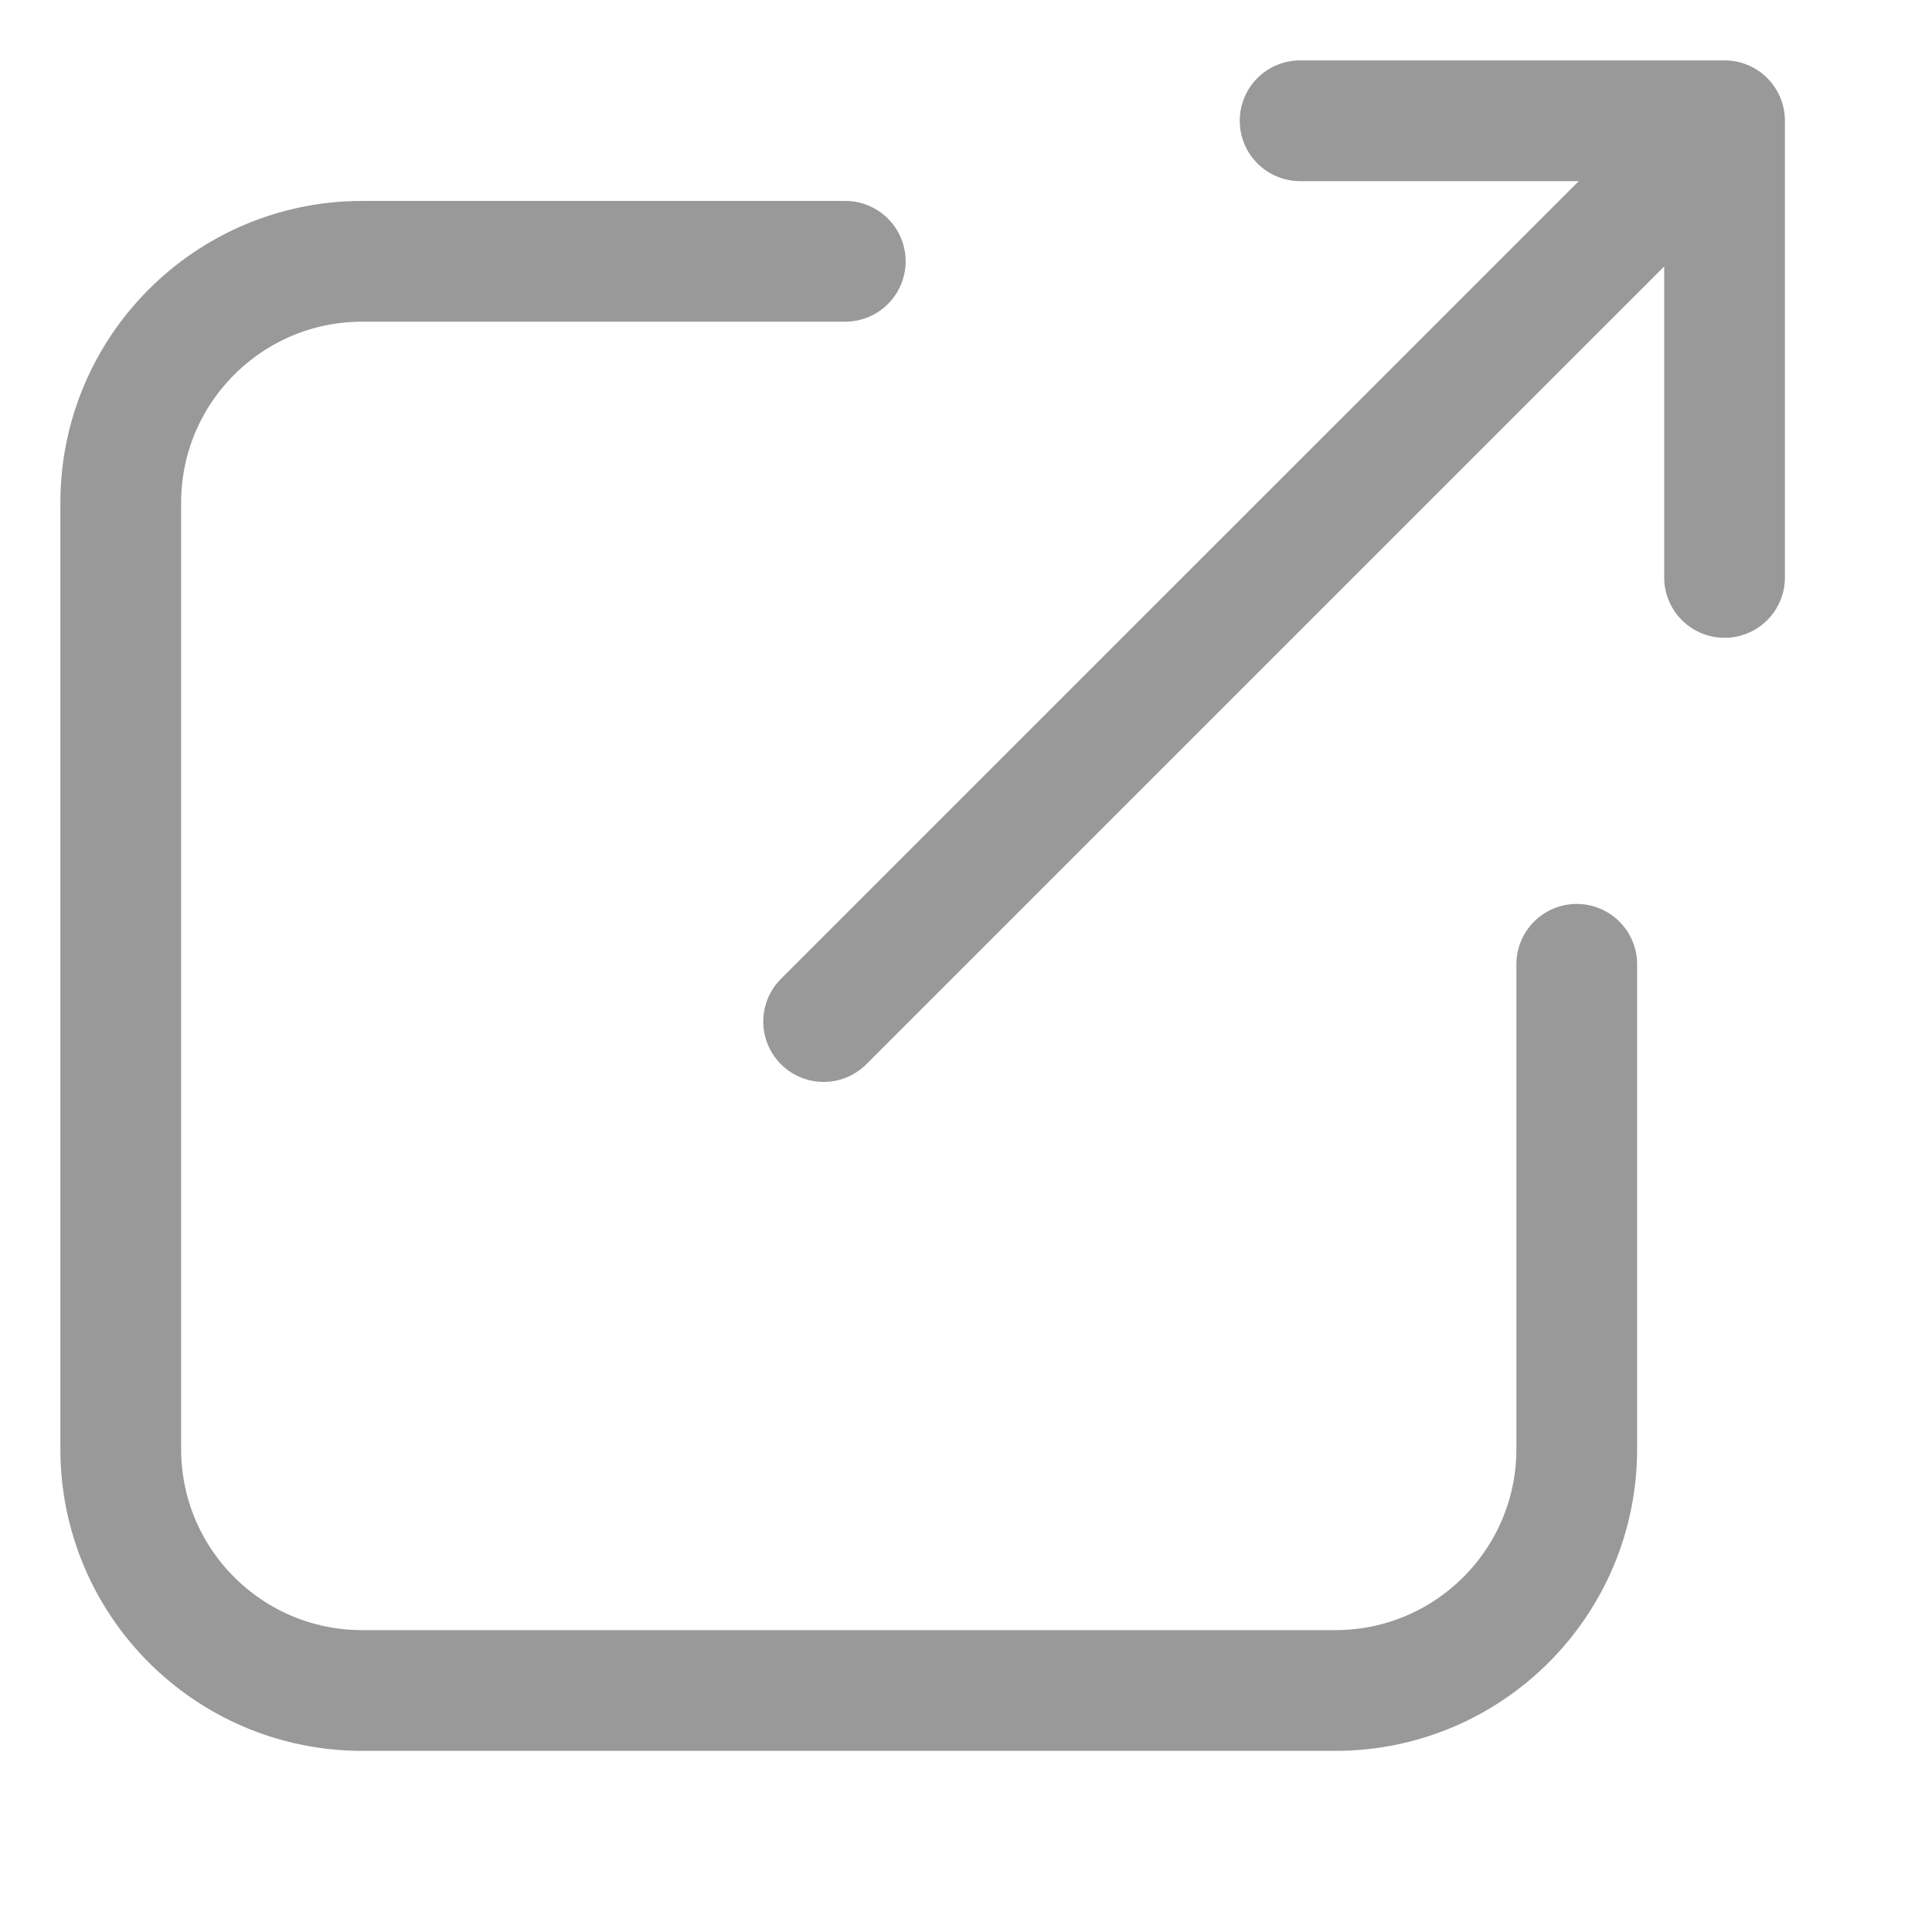 <svg width="16" height="16" viewBox="0 0 16 16" fill="none" xmlns="http://www.w3.org/2000/svg">
  <path
    d="M7 2.164H3C1.895 2.164 1 3.06 1 4.164V12C1 13.105 1.895 14 3 14H11.058C12.163 14 13.058 13.105 13.058 12V7.986"
    stroke="#999999" strokeWidth="1.6" stroke-linecap="round" stroke-linejoin="round" />
  <path d="M6.821 8.46C10.262 5.02 10.841 4.441 14.282 1M14.282 1V4.782M14.282 1H10.767"
    stroke="#999999" strokeWidth="1.6" stroke-linecap="round" stroke-linejoin="round" />
</svg>
